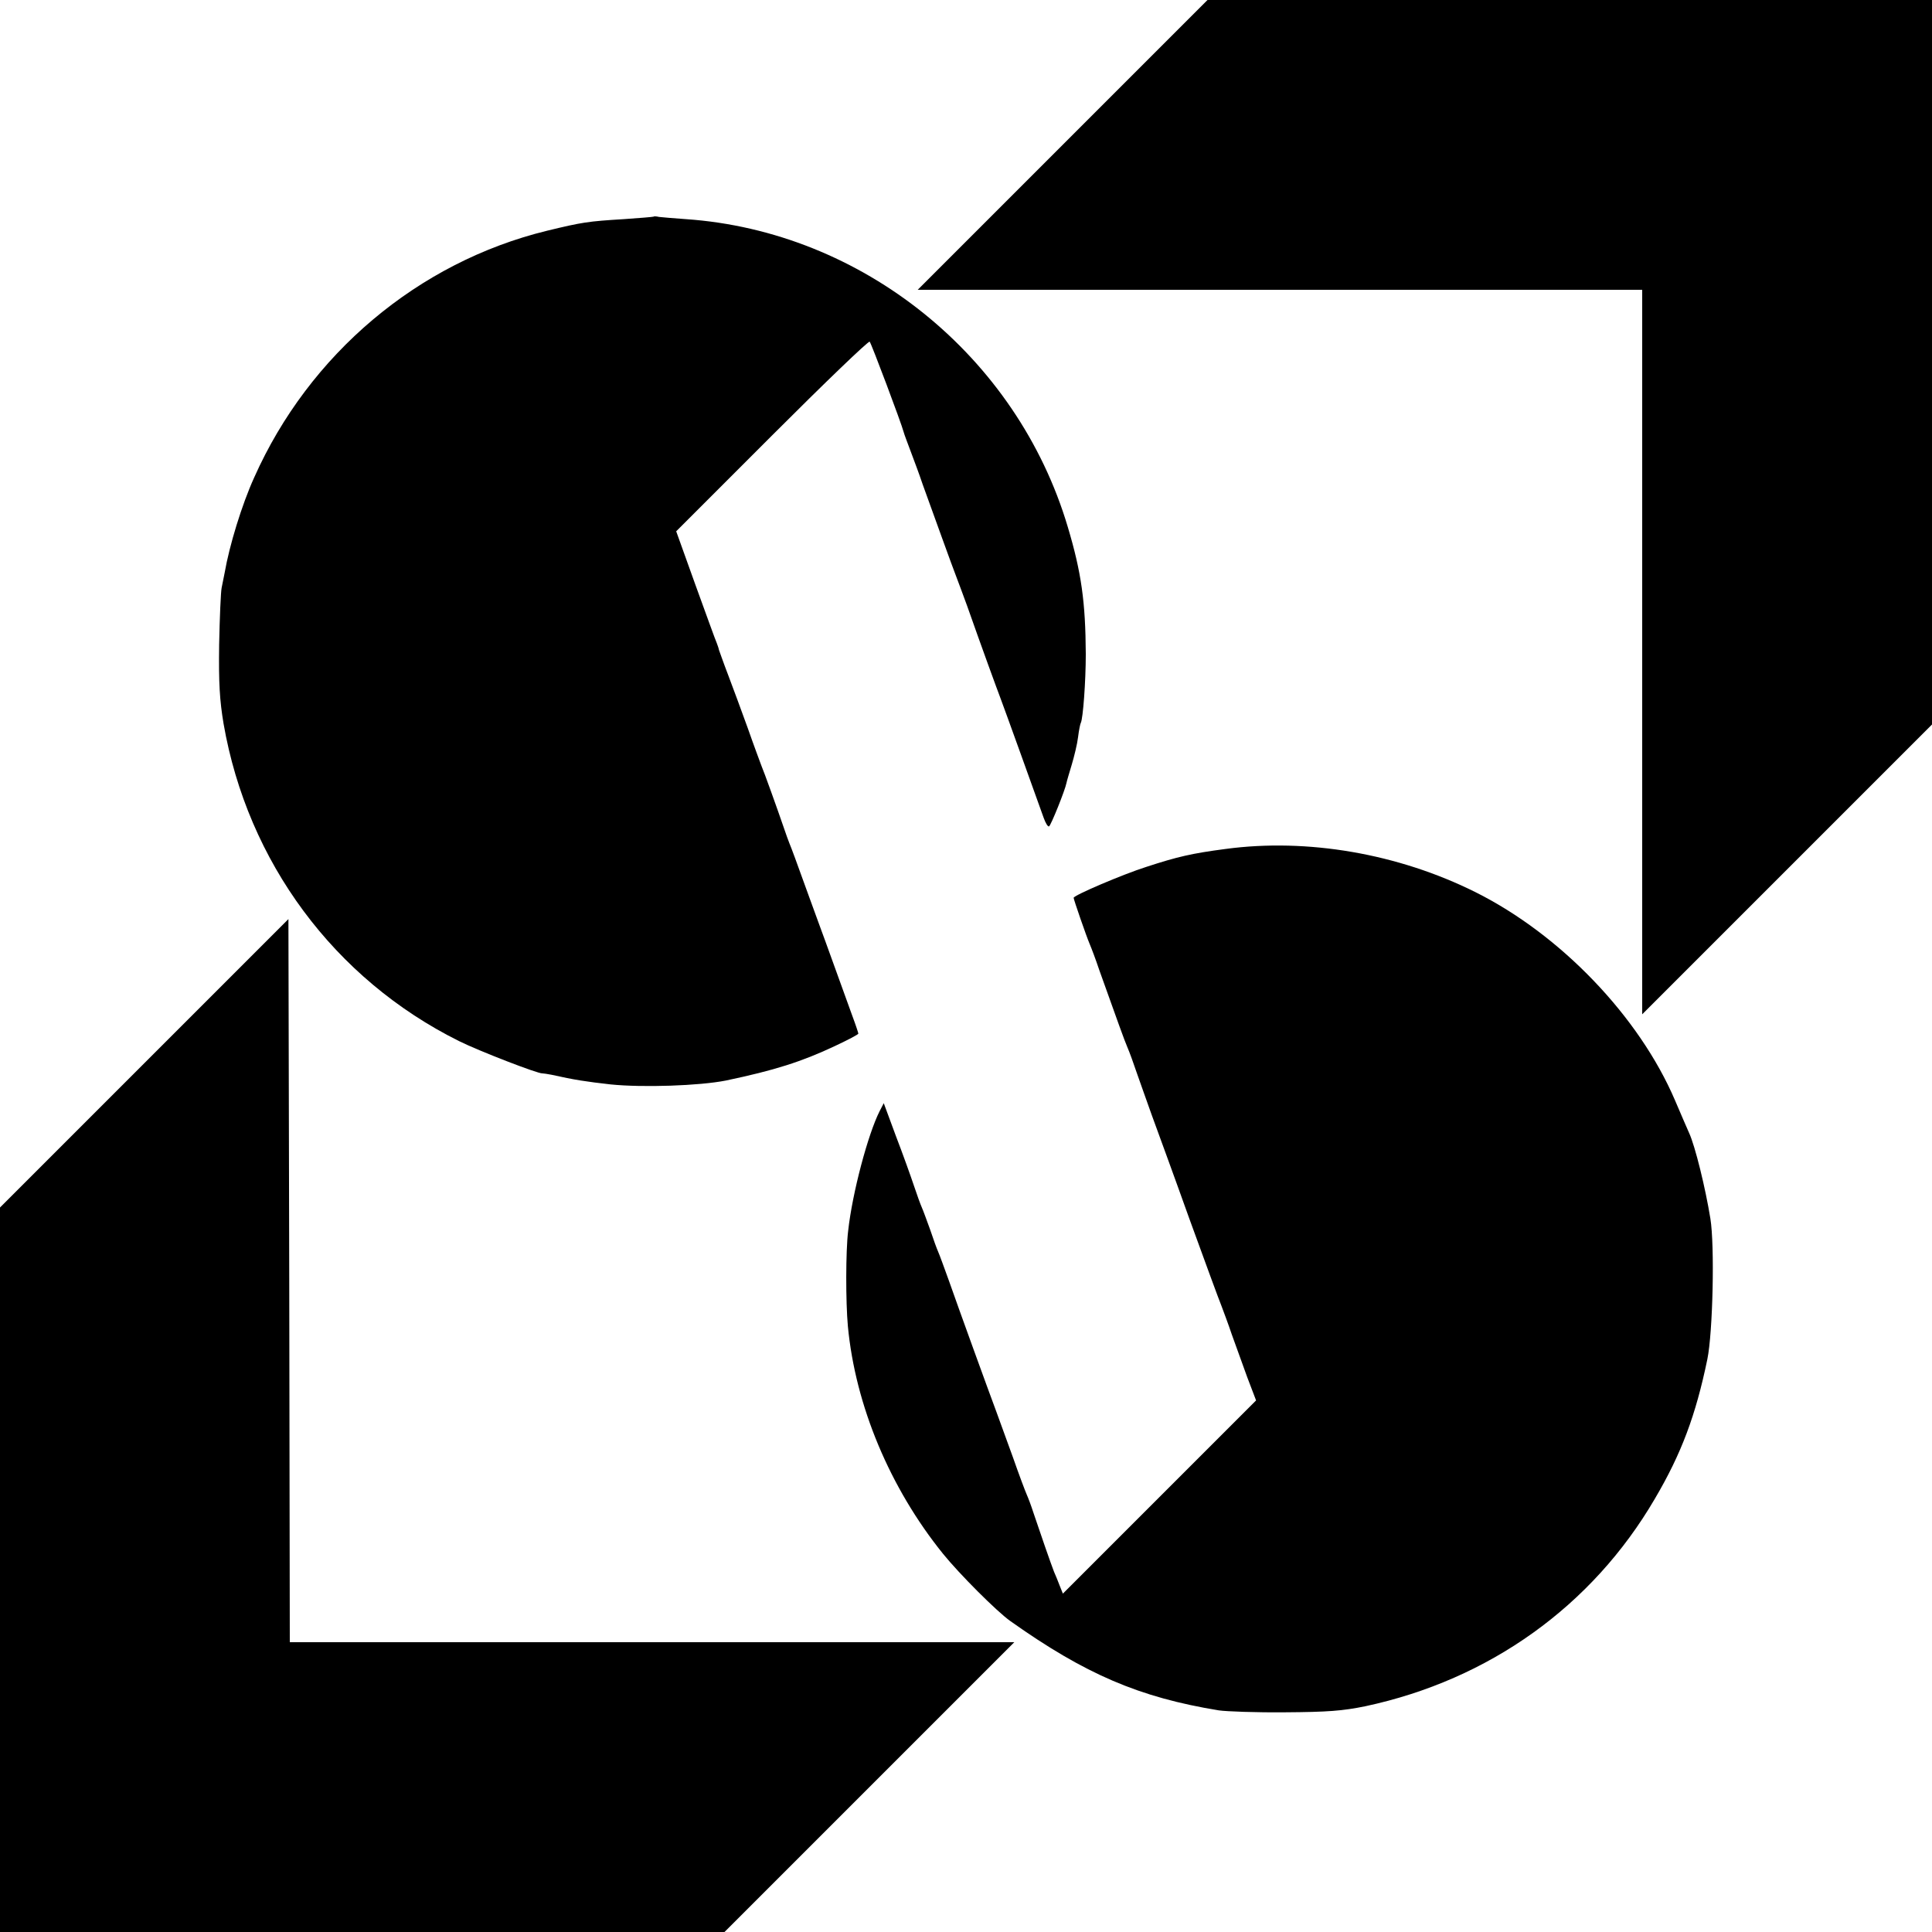 <?xml version="1.0" standalone="no"?>
<!DOCTYPE svg PUBLIC "-//W3C//DTD SVG 20010904//EN"
 "http://www.w3.org/TR/2001/REC-SVG-20010904/DTD/svg10.dtd">
<svg version="1.0" xmlns="http://www.w3.org/2000/svg"
 width="700pt" height="700pt" viewBox="0 0 700 700"
 preserveAspectRatio="xMidYMid meet">
<g transform="translate(0,700) scale(0.1,-0.1)"
fill="#000000" stroke="none">
<path d="M3850 6475 l-525 -525 1313 0 1312 0 0 -1312 0 -1313 525 525 525
525 0 1312 0 1313 -1313 0 -1312 0 -525 -525z"/>
<path d="M2368 6215 c-2 -1 -50 -5 -108 -9 -130 -8 -150 -11 -278 -42 -467
-114 -862 -447 -1061 -894 -45 -99 -90 -247 -107 -345 -3 -16 -8 -41 -11 -55
-3 -14 -7 -106 -9 -205 -2 -141 2 -203 16 -287 87 -501 401 -925 853 -1150 70
-35 287 -119 302 -117 3 0 18 -2 33 -5 85 -19 126 -25 214 -35 117 -12 322 -5
418 14 176 37 274 68 395 125 47 22 85 42 85 45 0 2 -9 30 -21 62 -35 96 -99
275 -120 331 -10 28 -28 77 -39 107 -48 133 -62 171 -70 190 -4 11 -13 34 -18
50 -26 76 -75 212 -83 230 -4 11 -27 72 -49 135 -23 63 -55 151 -72 195 -17
44 -31 85 -33 90 -1 6 -5 17 -8 25 -4 8 -38 103 -77 210 l-70 195 347 347
c191 191 350 344 354 340 6 -6 115 -296 123 -327 3 -11 12 -34 31 -85 7 -19
25 -66 38 -105 41 -113 107 -297 122 -335 7 -19 25 -66 39 -105 51 -145 108
-301 121 -335 13 -34 129 -356 156 -432 7 -20 16 -35 20 -32 7 4 58 131 63
157 1 6 10 36 19 66 9 30 20 75 23 100 3 25 8 49 10 52 8 15 18 150 18 249 -1
189 -16 296 -65 460 -184 620 -745 1072 -1384 1116 -44 3 -88 7 -97 8 -9 2
-18 3 -20 1z"/>
<path d="M4440 3924 c-122 -16 -174 -28 -287 -65 -85 -27 -263 -103 -263 -112
0 -6 46 -139 58 -167 6 -14 22 -56 35 -95 68 -190 90 -252 102 -280 7 -16 22
-57 33 -90 12 -33 36 -103 55 -155 19 -52 81 -221 136 -375 56 -154 108 -296
116 -315 7 -19 25 -66 38 -105 14 -38 39 -108 56 -155 l32 -84 -350 -350 -350
-350 -12 30 c-6 16 -15 38 -20 49 -10 25 -55 155 -75 215 -8 25 -19 54 -24 65
-5 11 -28 72 -50 135 -23 63 -50 138 -60 165 -27 72 -137 375 -172 475 -17 47
-34 94 -39 105 -5 11 -18 47 -29 80 -12 33 -25 69 -30 80 -5 11 -18 47 -29 80
-11 33 -40 114 -65 179 l-44 119 -15 -29 c-42 -83 -99 -296 -114 -434 -9 -73
-9 -258 -1 -345 27 -287 152 -586 345 -825 60 -74 194 -208 243 -243 272 -193
468 -277 756 -324 27 -4 135 -8 239 -7 155 1 209 5 292 22 449 96 822 363
1049 752 96 163 148 302 190 505 20 97 27 412 11 510 -18 111 -55 262 -77 310
-5 11 -28 64 -51 118 -130 304 -415 601 -724 755 -279 139 -608 196 -905 156z"/>
<path d="M523 3148 l-523 -523 0 -1313 0 -1312 1313 0 1312 0 525 525 525 525
-1312 0 -1313 0 -2 1310 -3 1310 -522 -522z"/>
</g>
</svg>
